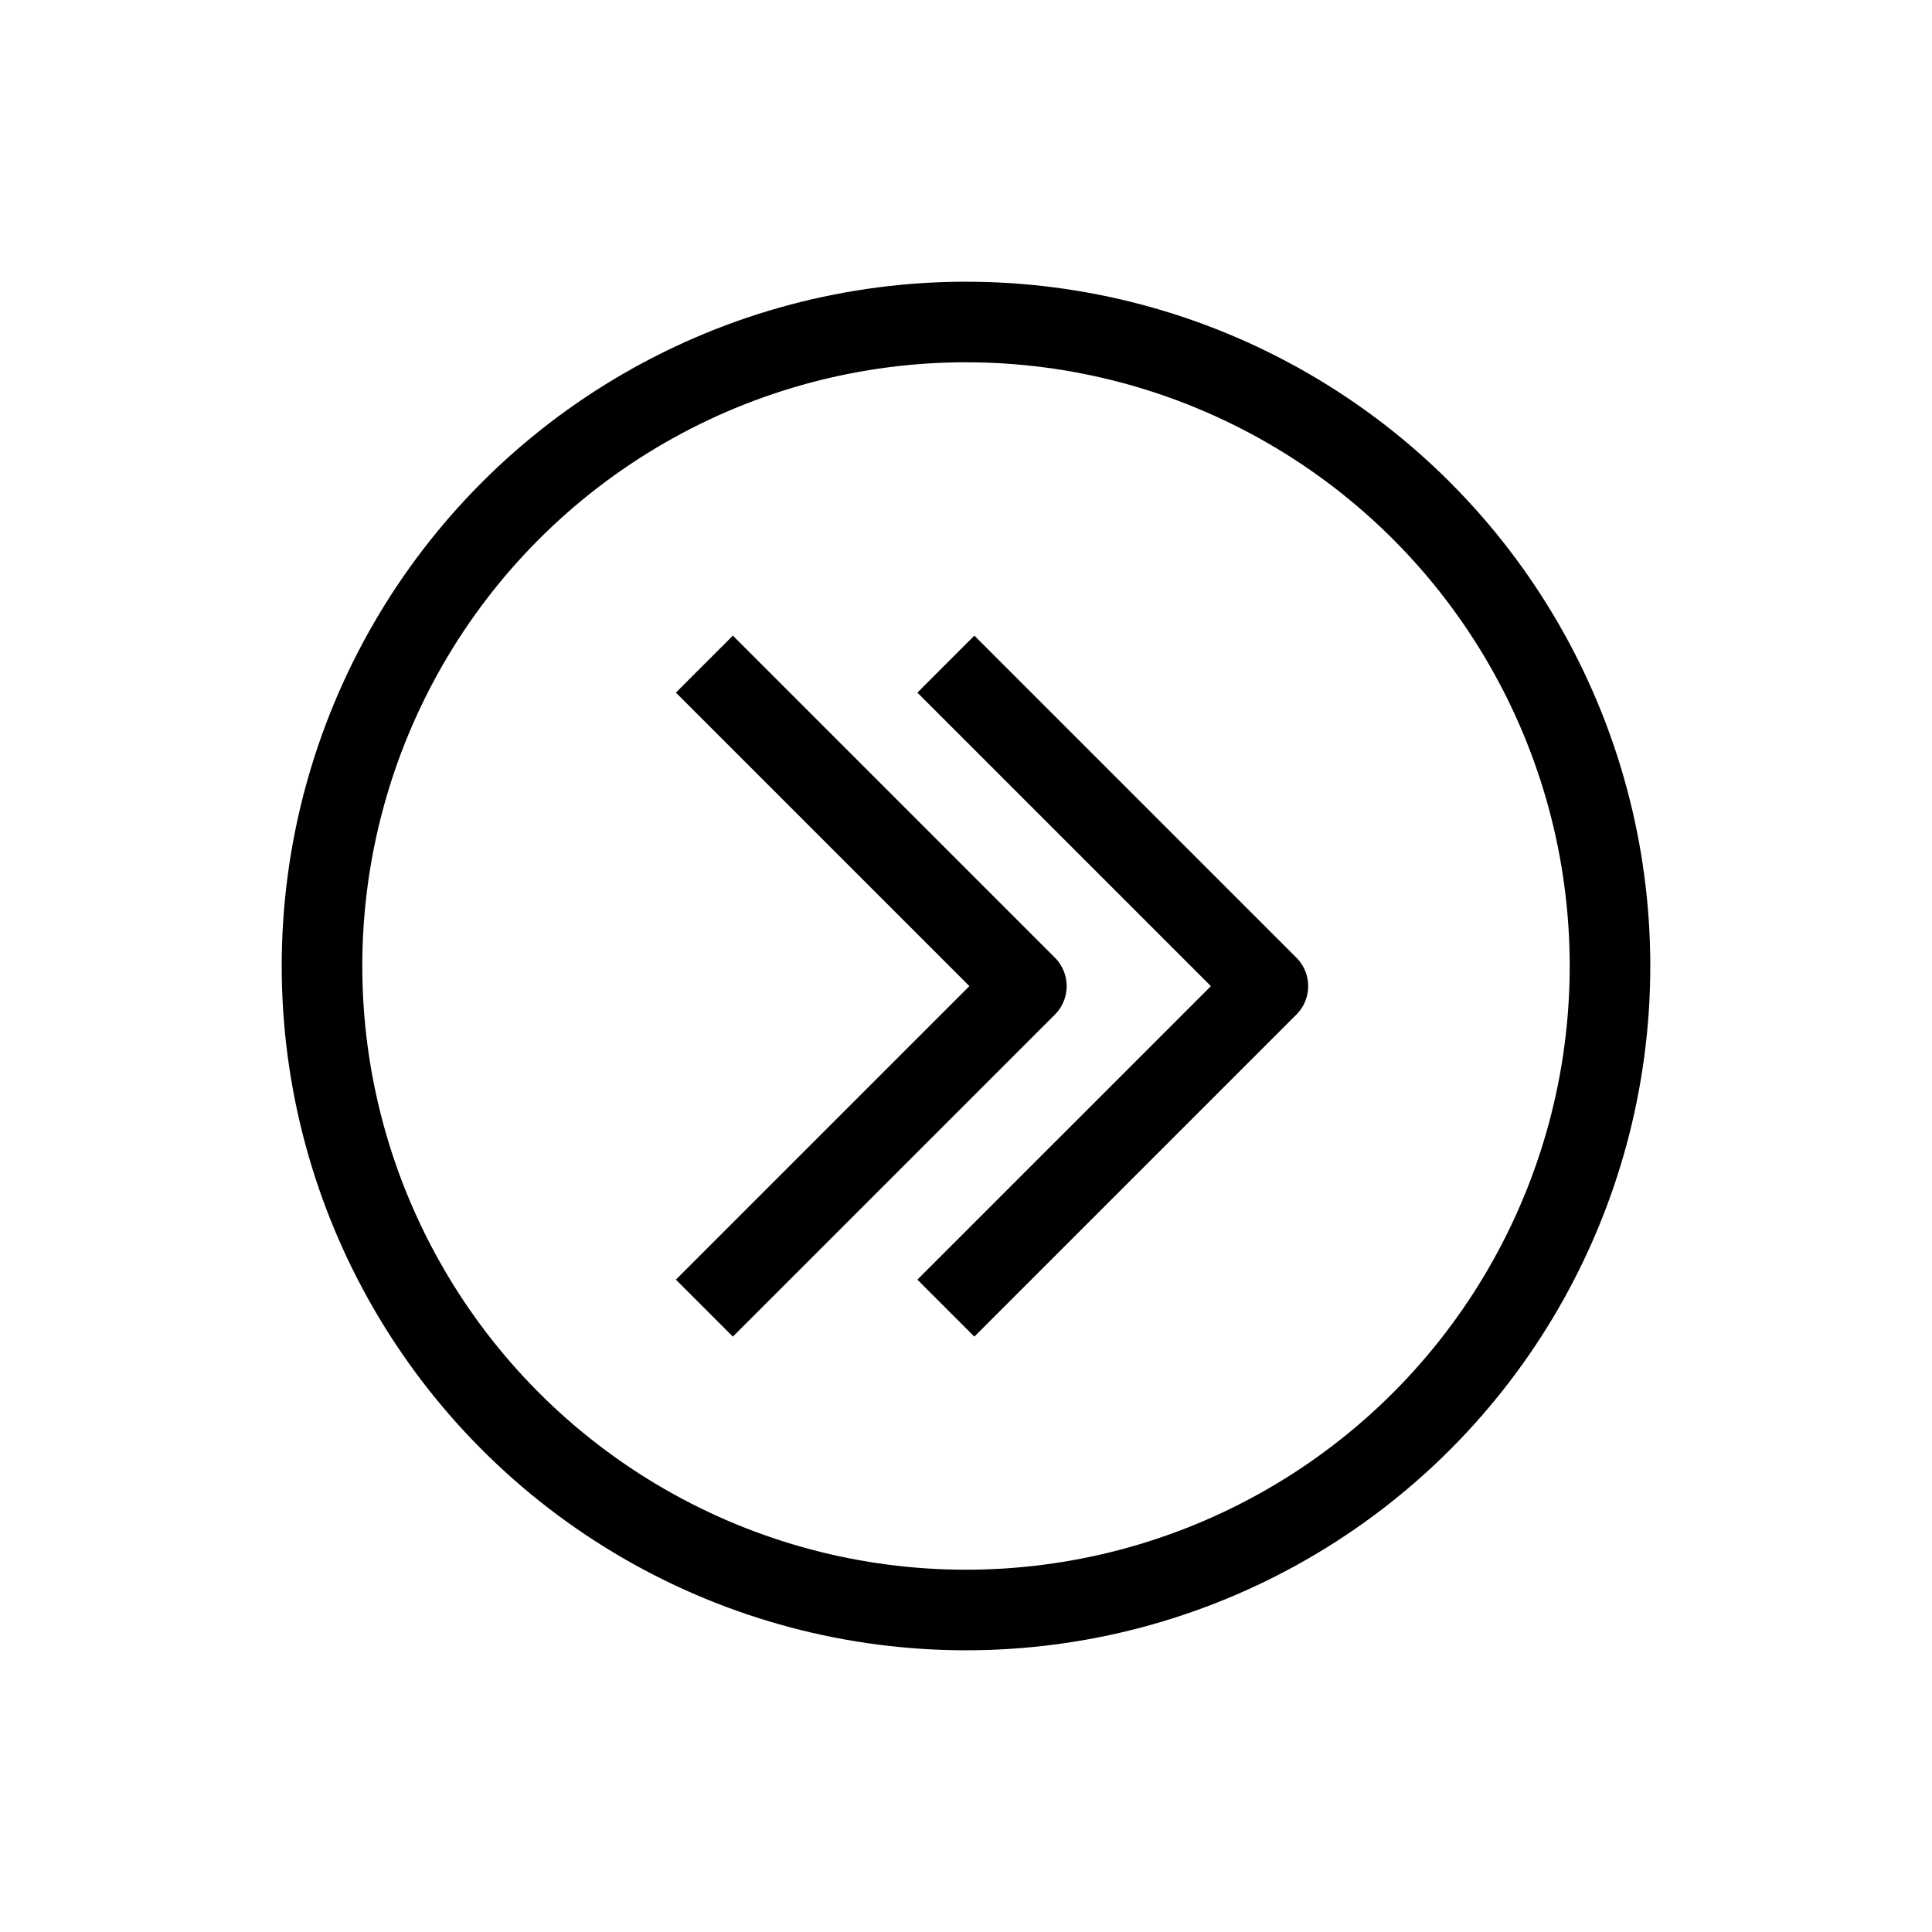 <svg width="24" height="24" viewBox="0 0 24 24" fill="none" xmlns="http://www.w3.org/2000/svg">
<circle r="8" transform="matrix(-1 0 0 1 12 12)" stroke="black" stroke-width="1.001" stroke-linejoin="round"/>
<path d="M11.75 8.25C13.312 9.812 14.188 10.688 15.75 12.25L11.75 16.25" stroke="black" stroke-width="1.001" stroke-linejoin="round"/>
<path d="M8.75 8.25C10.312 9.812 11.188 10.688 12.75 12.25L8.75 16.25" stroke="black" stroke-width="1.001" stroke-linejoin="round"/>
</svg>
